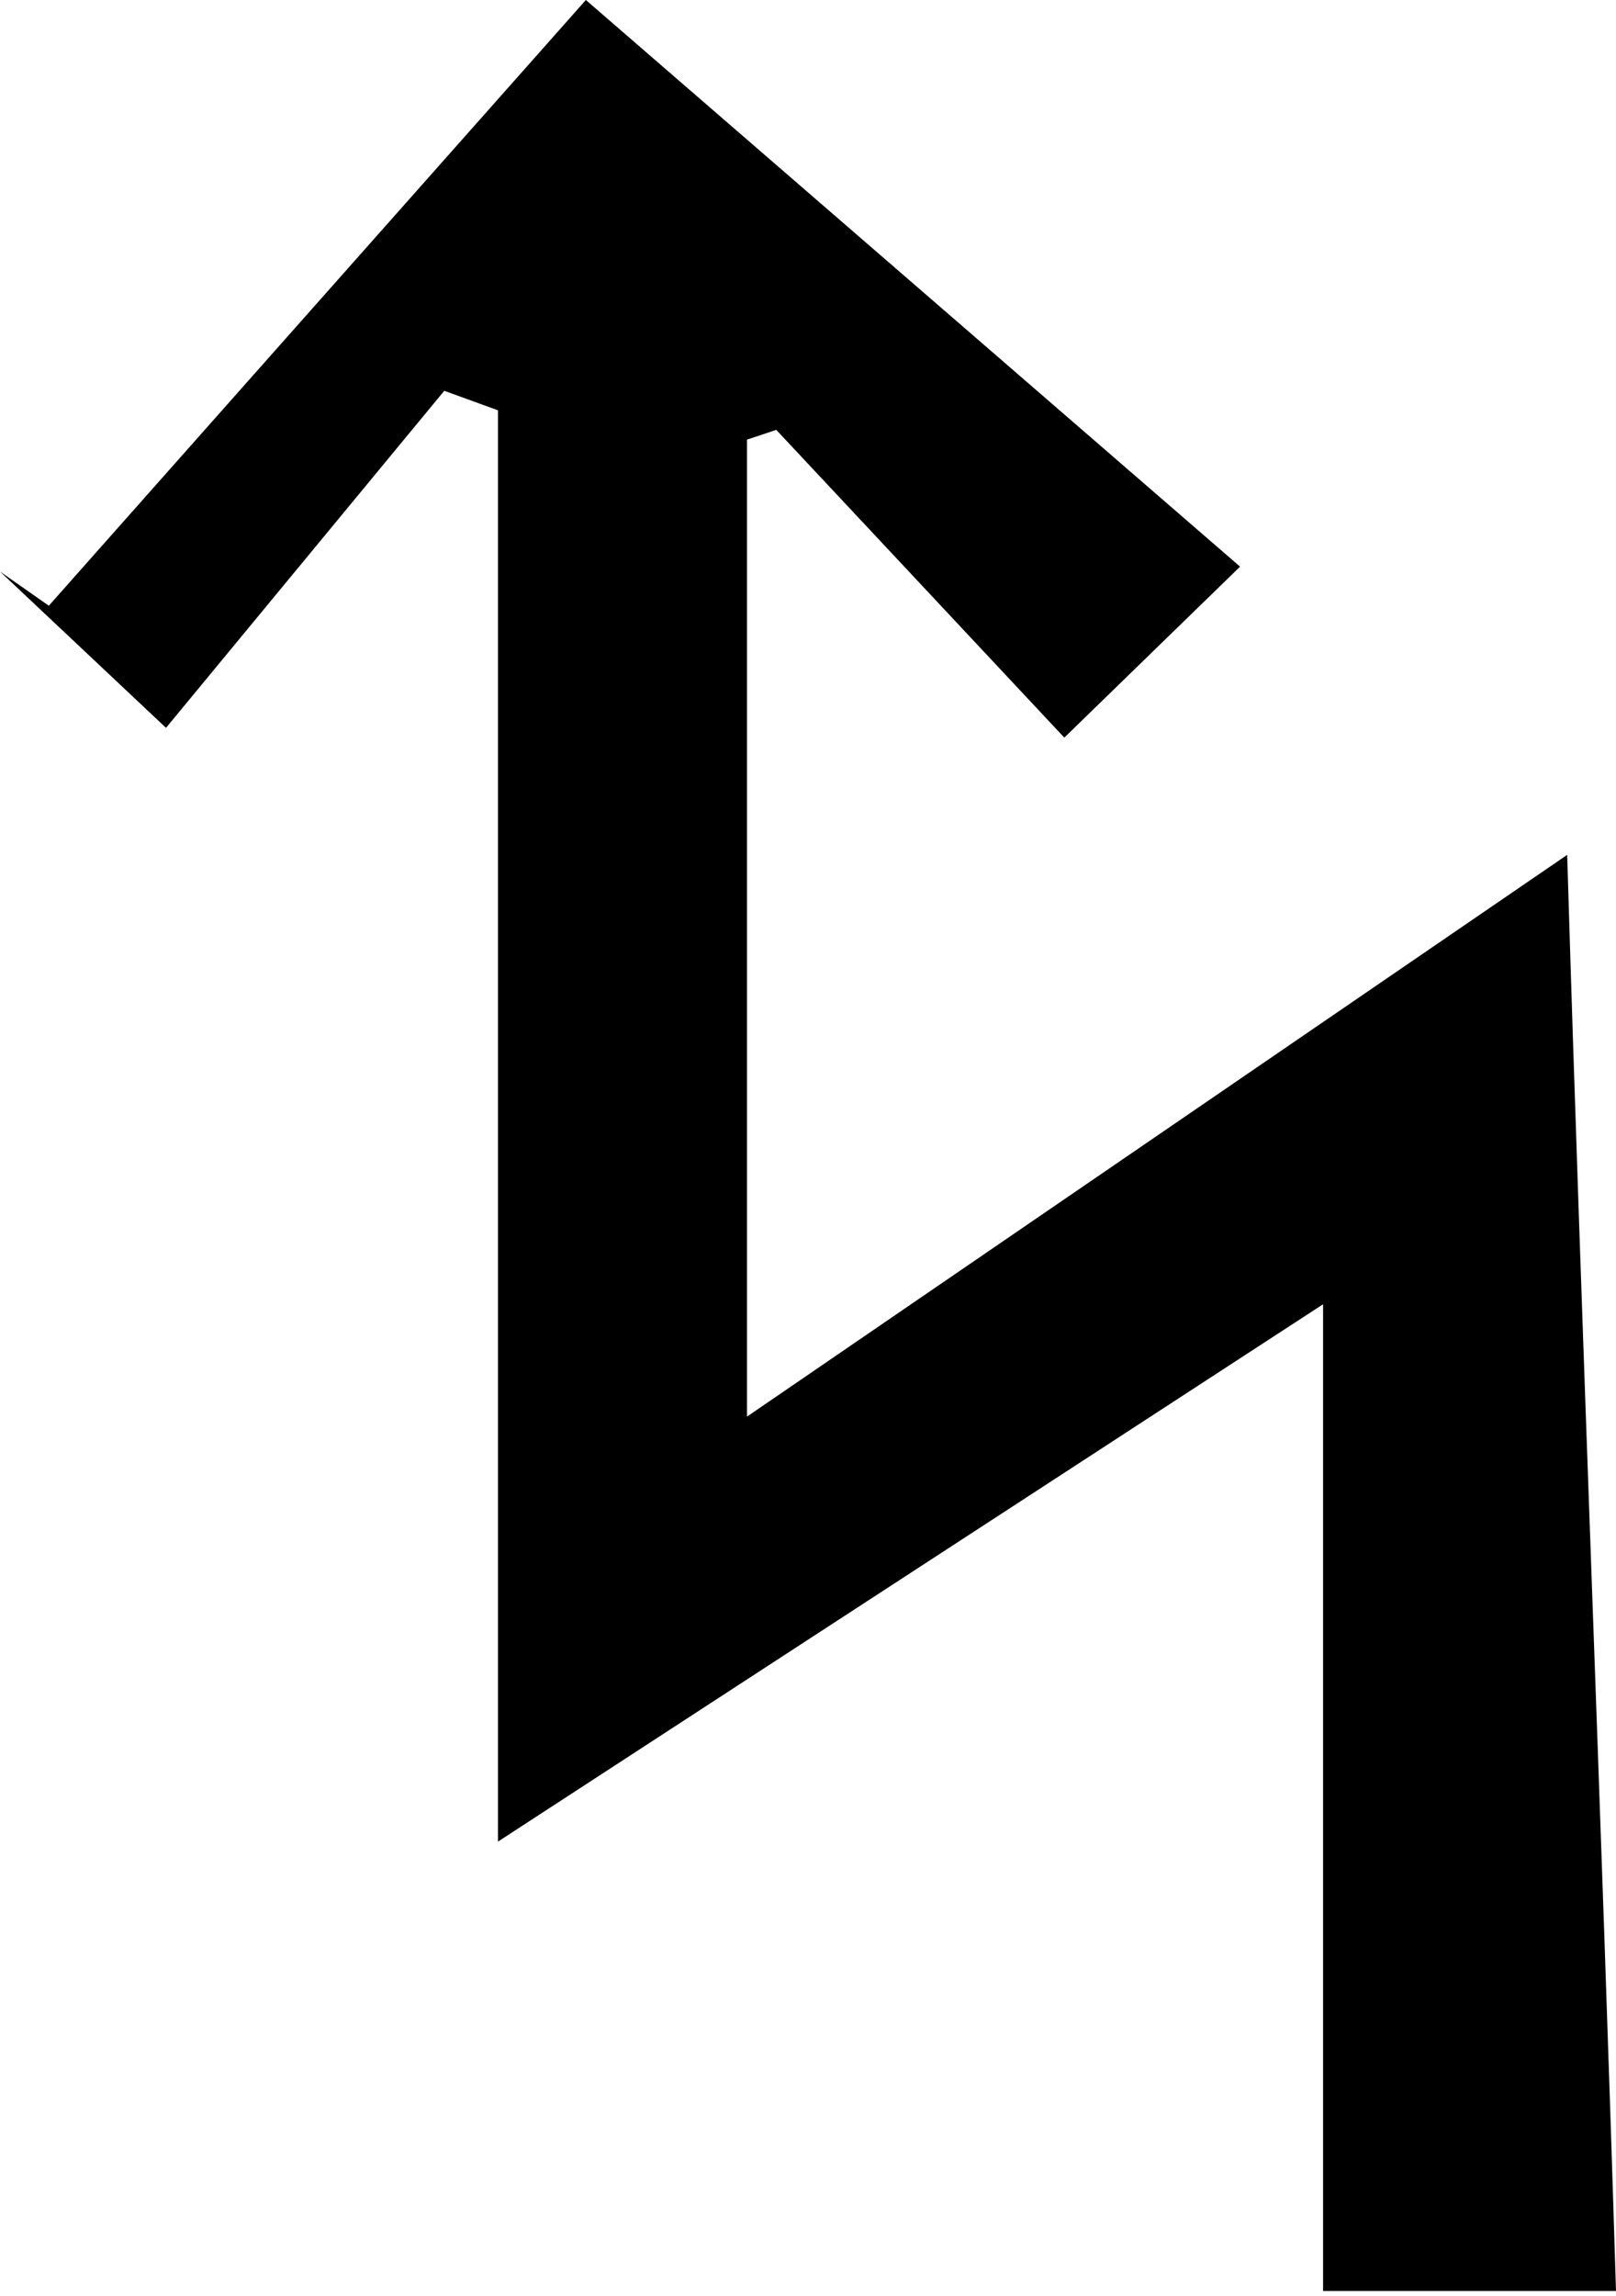 <?xml version="1.0" encoding="utf-8"?>
<!-- Generator: Adobe Illustrator 23.0.2, SVG Export Plug-In . SVG Version: 6.00 Build 0)  -->
<svg version="1.1" id="Layer_1" xmlns="http://www.w3.org/2000/svg" xmlns:xlink="http://www.w3.org/1999/xlink" x="0px" y="0px"
	 viewBox="0 0 33.1 47" style="enable-background:new 0 0 33.1 47;" xml:space="preserve">
<title>Asset 123</title>
<g>
	<g id="Layer_1-2">
		<path d="M25.4,11.6l-3.6,3.5l-5.9-6.3l-0.6,0.2v20l16.8-11.5c0.3,10,0.7,19.6,1,29.4h-6V26.7l-16.9,11V8.4L9.1,8l-5.7,6.9L0,11.7
			l1,0.7L12,0L25.4,11.6z"/>
	</g>
</g>
</svg>
